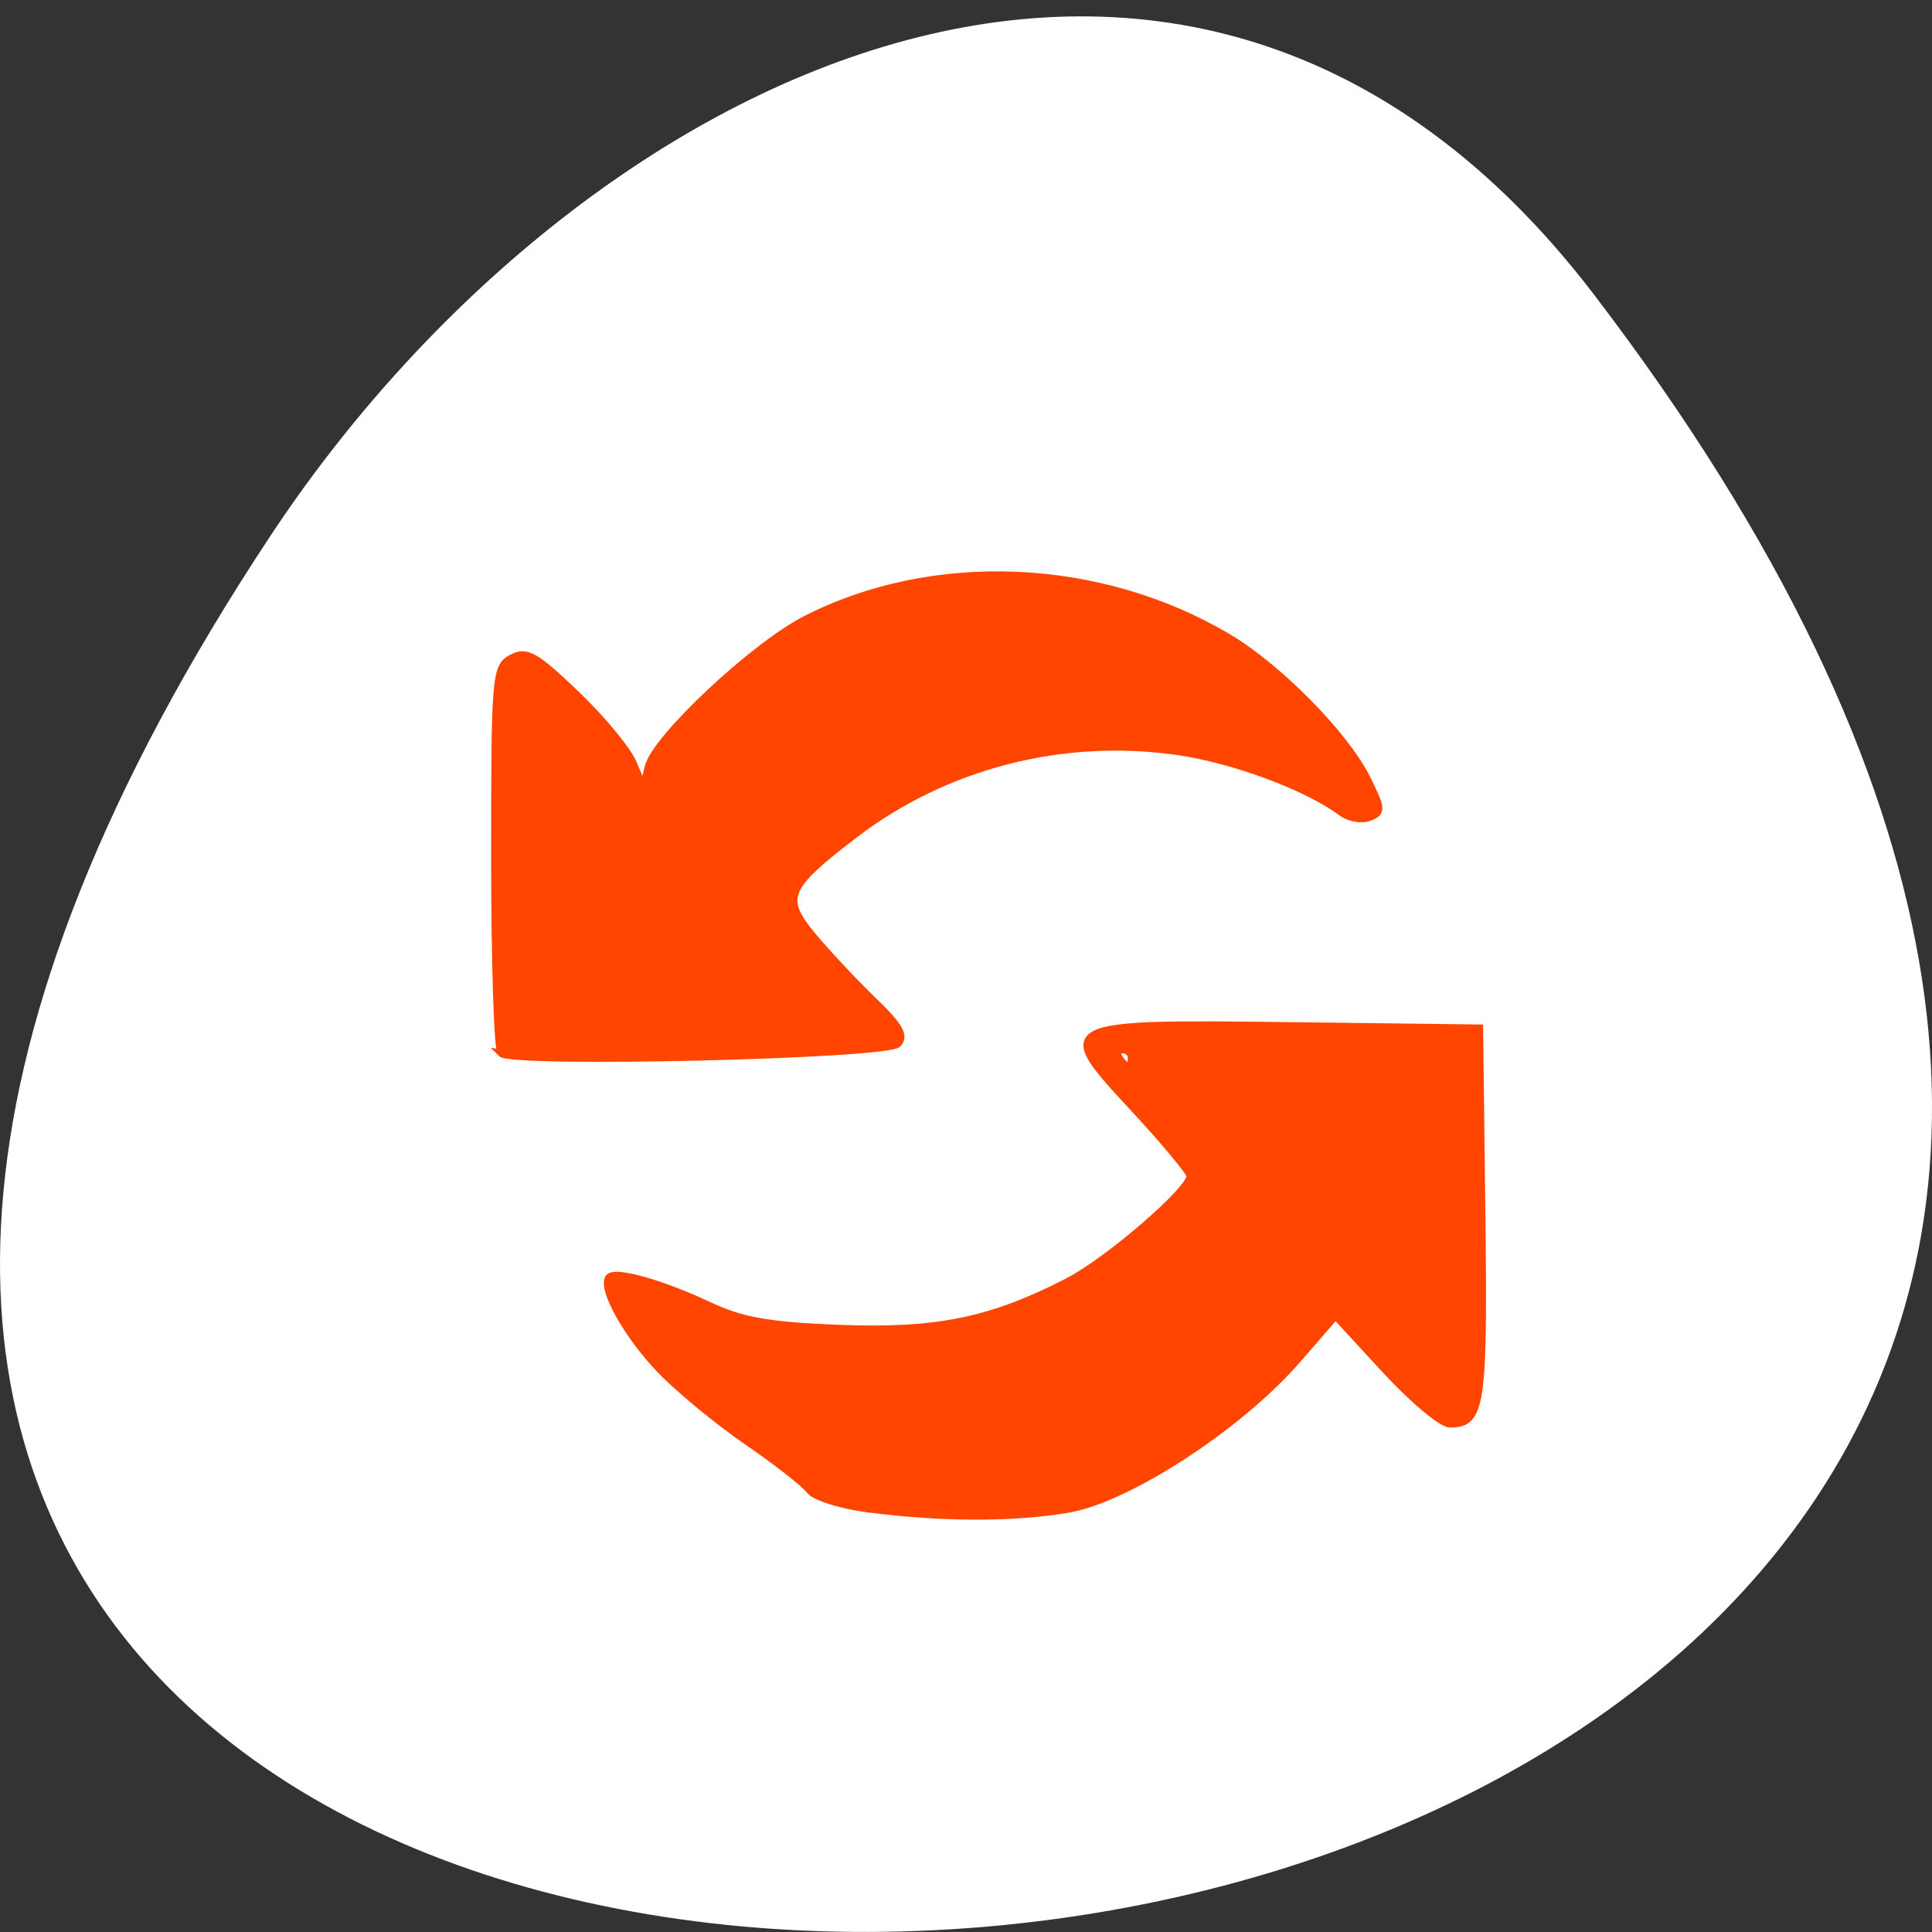<svg xmlns="http://www.w3.org/2000/svg" viewBox="0 0 256 256"><rect x="0" y="0" width="256" height="256" fill="#333333" stroke="none"/><g transform="translate(0 -796.36)"><path d="m 211.17 835.34 c 201.82 264.12 -353.59 301.64 -175.35 32.04 40.634 -61.47 121.89 -101.99 175.35 -32.04 z" style="fill:#fff;color:#000"/><path d="m 115.06 996.27 c -3.621 -0.468 -7.118 -1.574 -7.77 -2.458 -0.653 -0.883 -4.363 -3.787 -8.247 -6.452 -3.882 -2.665 -9.07 -6.944 -11.537 -9.51 -4.324 -4.505 -7.77 -10.619 -6.842 -12.144 0.651 -1.071 6.822 0.627 13.228 3.639 4.396 2.067 8 2.704 17.348 3.063 12.898 0.496 20.09 -0.976 30.21 -6.179 5.373 -2.765 16.274 -12.16 16.274 -14.03 0 -0.523 -3.357 -4.563 -7.454 -8.979 -10.453 -11.249 -10.348 -11.306 21.297 -10.914 l 24.455 0.303 l 0.3 24.65 c 0.31 25.466 -0.036 27.755 -4.193 27.755 -1.077 0 -4.929 -3.226 -8.562 -7.169 l -6.605 -7.169 l -5.056 5.822 c -7.702 8.87 -22.501 18.501 -30.466 19.824 -7.314 1.217 -16.684 1.196 -26.376 -0.058 z m 34.89 -59.714 c 0 -0.62 -0.529 -1.127 -1.175 -1.127 -0.647 0 -0.867 0.507 -0.489 1.127 0.377 0.62 0.906 1.127 1.175 1.127 0.269 0 0.489 -0.507 0.489 -1.127 z m -83.54 -0.652 c -0.458 -0.468 -0.833 -12.16 -0.833 -25.982 0 -24.04 0.098 -25.18 2.236 -26.346 1.925 -1.046 3.104 -0.385 8.479 4.75 3.434 3.281 6.854 7.422 7.6 9.199 l 1.358 3.237 l 0.695 -2.813 c 0.931 -3.773 13.901 -15.939 20.74 -19.457 16.89 -8.69 39.08 -7.75 56.09 2.376 6.647 3.954 15.413 12.859 18.285 18.578 2.054 4.087 2.087 4.529 0.395 5.188 -1.017 0.396 -2.656 0.12 -3.641 -0.613 -4.643 -3.456 -14.389 -7.07 -21.946 -8.137 -15.14 -2.137 -30.608 1.856 -42.577 10.988 -9.286 7.087 -9.852 8.493 -5.501 13.673 1.927 2.294 5.517 6.112 7.977 8.483 3.424 3.3 4.167 4.622 3.169 5.636 -1.487 1.51 -51.12 2.679 -52.54 1.237 z" style="fill:#ff4500;stroke:#ff4500"/></g></svg>